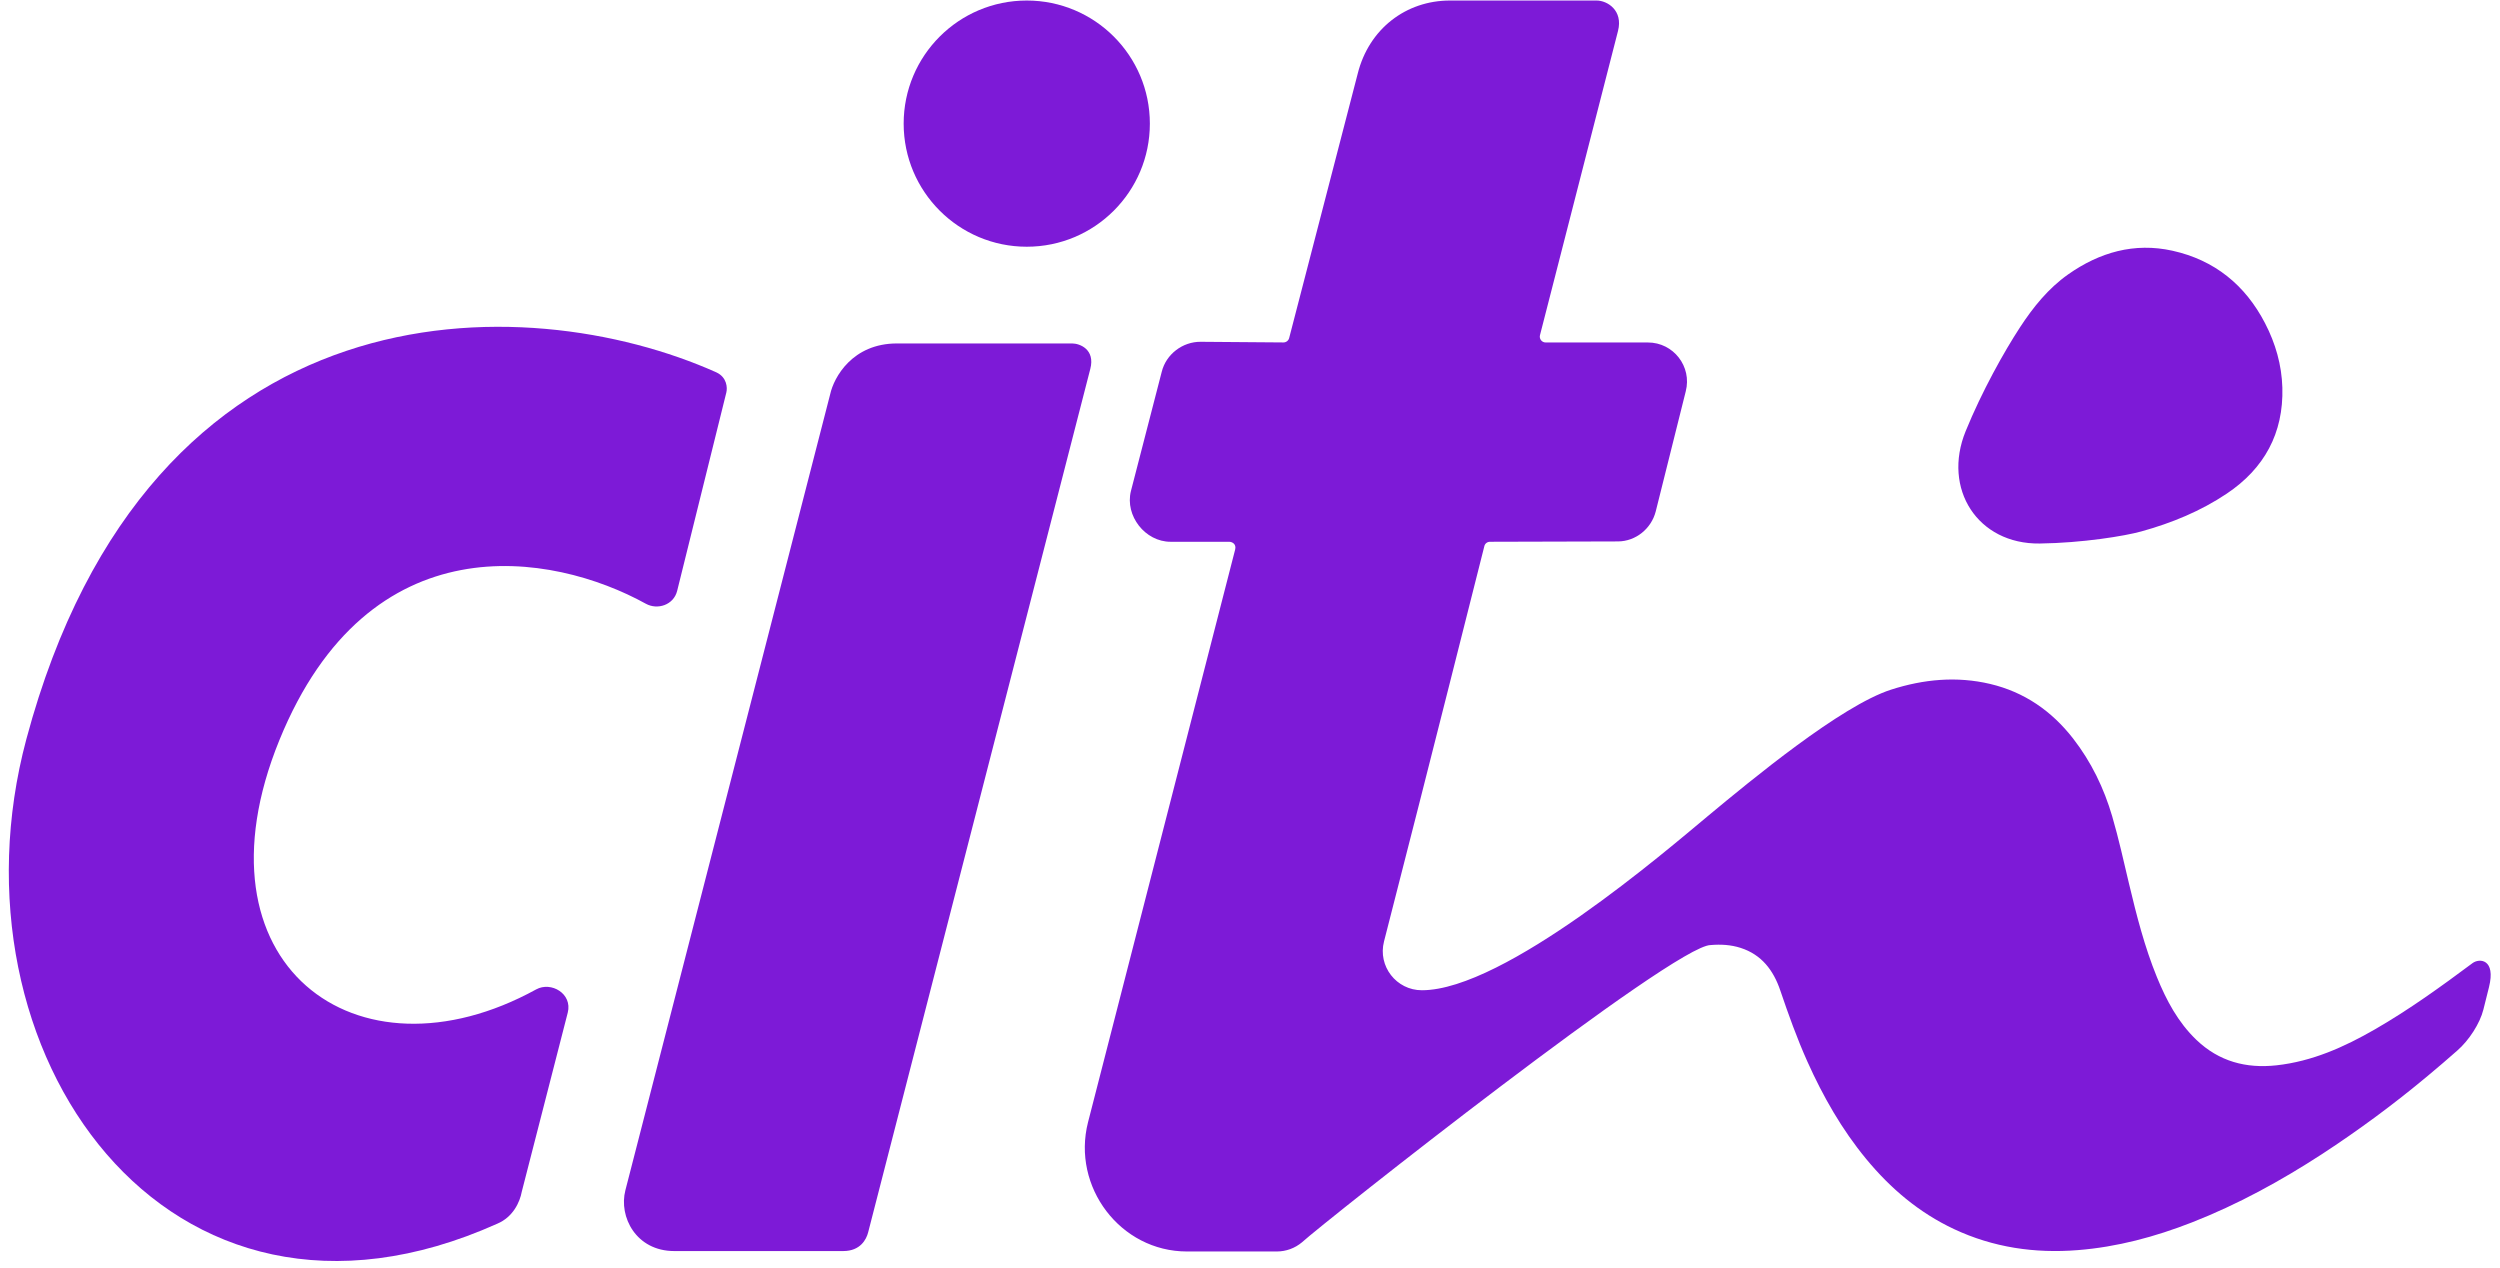 <svg width="142" height="72" viewBox="0 0 142 72" fill="none" xmlns="http://www.w3.org/2000/svg">
<g clip-path="url(#clip0_644_269)">
<path d="M72.899 19.451L68.198 19.414C67.17 19.406 66.234 20.12 65.987 21.117L64.235 27.897C63.889 29.297 65.045 30.773 66.487 30.773H69.816C69.983 30.773 70.238 30.898 70.156 31.217L61.8 63.743C60.865 67.409 63.635 71.084 67.418 71.084H72.523C73.046 71.084 73.552 70.9 73.952 70.563C75.229 69.398 95.102 53.679 97.166 53.679C97.742 53.63 98.312 53.662 98.865 53.839C100.062 54.223 100.732 55.116 101.118 56.251C101.582 57.619 102.068 58.978 102.66 60.298C103.548 62.279 104.616 64.152 105.999 65.829C107.381 67.505 109.008 68.883 110.988 69.812C113.22 70.859 115.575 71.201 118.016 71.007C120.26 70.83 122.409 70.25 124.498 69.434C127.107 68.414 129.547 67.074 131.893 65.551C133.977 64.19 135.981 62.709 137.892 61.113C138.459 60.642 139.017 60.163 139.569 59.676C140.241 59.093 140.859 58.131 141.055 57.349L141.374 56.072C141.775 54.47 140.83 54.413 140.438 54.707C138.647 56.04 136.838 57.349 134.9 58.465C133.152 59.472 131.332 60.288 129.299 60.511C127.574 60.699 126.036 60.29 124.757 59.066C123.709 58.064 123.05 56.816 122.511 55.497C121.812 53.783 121.356 51.995 120.929 50.199C120.625 48.92 120.343 47.633 119.974 46.371C119.505 44.768 118.783 43.275 117.752 41.948C116.533 40.382 114.981 39.307 113.042 38.848C111.14 38.399 109.26 38.579 107.413 39.172C104.575 40.084 99.479 44.298 97.006 46.352C94.732 48.242 85.461 56.246 80.762 56.246C79.311 56.246 78.251 54.878 78.612 53.474C81.281 43.082 83.878 32.716 84.313 31.014C84.351 30.867 84.481 30.773 84.632 30.773L91.899 30.753C92.909 30.75 93.793 30.03 94.045 29.051L95.751 22.226C96.113 20.821 95.052 19.453 93.602 19.453H87.794C87.576 19.453 87.417 19.248 87.471 19.037L91.902 1.761C92.204 0.585 91.291 0.03 90.686 0.03H82.357C79.86 0.03 77.751 1.639 77.116 4.192L73.224 19.201C73.185 19.349 73.052 19.452 72.899 19.451Z" fill="#7D1AD7"/>
<path d="M117.466 15.589C116.338 16.385 115.485 17.448 114.737 18.591C113.839 19.962 112.57 22.232 111.649 24.491C110.315 27.762 112.326 30.918 115.859 30.872C118.267 30.84 120.671 30.451 121.634 30.183C123.357 29.705 124.994 29.034 126.479 28.039C128.61 26.612 129.71 24.607 129.638 22.017C129.6 20.729 129.25 19.505 128.655 18.359C127.531 16.188 125.783 14.77 123.396 14.241C121.232 13.761 119.253 14.33 117.466 15.589Z" fill="#7D1AD7"/>
<path d="M58.32 14.014C62.182 14.014 65.312 10.883 65.312 7.022C65.312 3.16 62.182 0.03 58.32 0.03C54.459 0.03 51.328 3.16 51.328 7.022C51.328 10.883 54.459 14.014 58.32 14.014Z" fill="#7D1AD7"/>
<path d="M50.948 19.508C48.418 19.508 47.364 21.431 47.154 22.393L35.522 67.607C35.133 69.117 36.132 71.06 38.296 71.06H47.896C48.873 71.06 49.209 70.393 49.309 70.005L61.93 20.95C62.216 19.84 61.325 19.508 60.898 19.508H50.948Z" fill="#7D1AD7"/>
<path d="M40.691 21.151C29.874 16.307 8.505 15.799 1.497 41.984C-3.244 59.694 9.457 77.936 28.252 69.503C29.14 69.127 29.528 68.284 29.639 67.68L32.248 57.52C32.525 56.44 31.304 55.731 30.453 56.199C20.227 61.819 10.696 54.743 15.869 42.039C20.957 29.547 31.364 31.352 36.687 34.294C37.342 34.656 38.262 34.37 38.463 33.56L41.256 22.293C41.323 22.025 41.293 21.431 40.691 21.151Z" fill="#7D1AD7"/>
</g>
<defs>
<clipPath id="clip0_644_269">
<rect width="141" height="71.639" fill="white" transform="translate(0.5)"/>
</clipPath>
</defs>
</svg>
